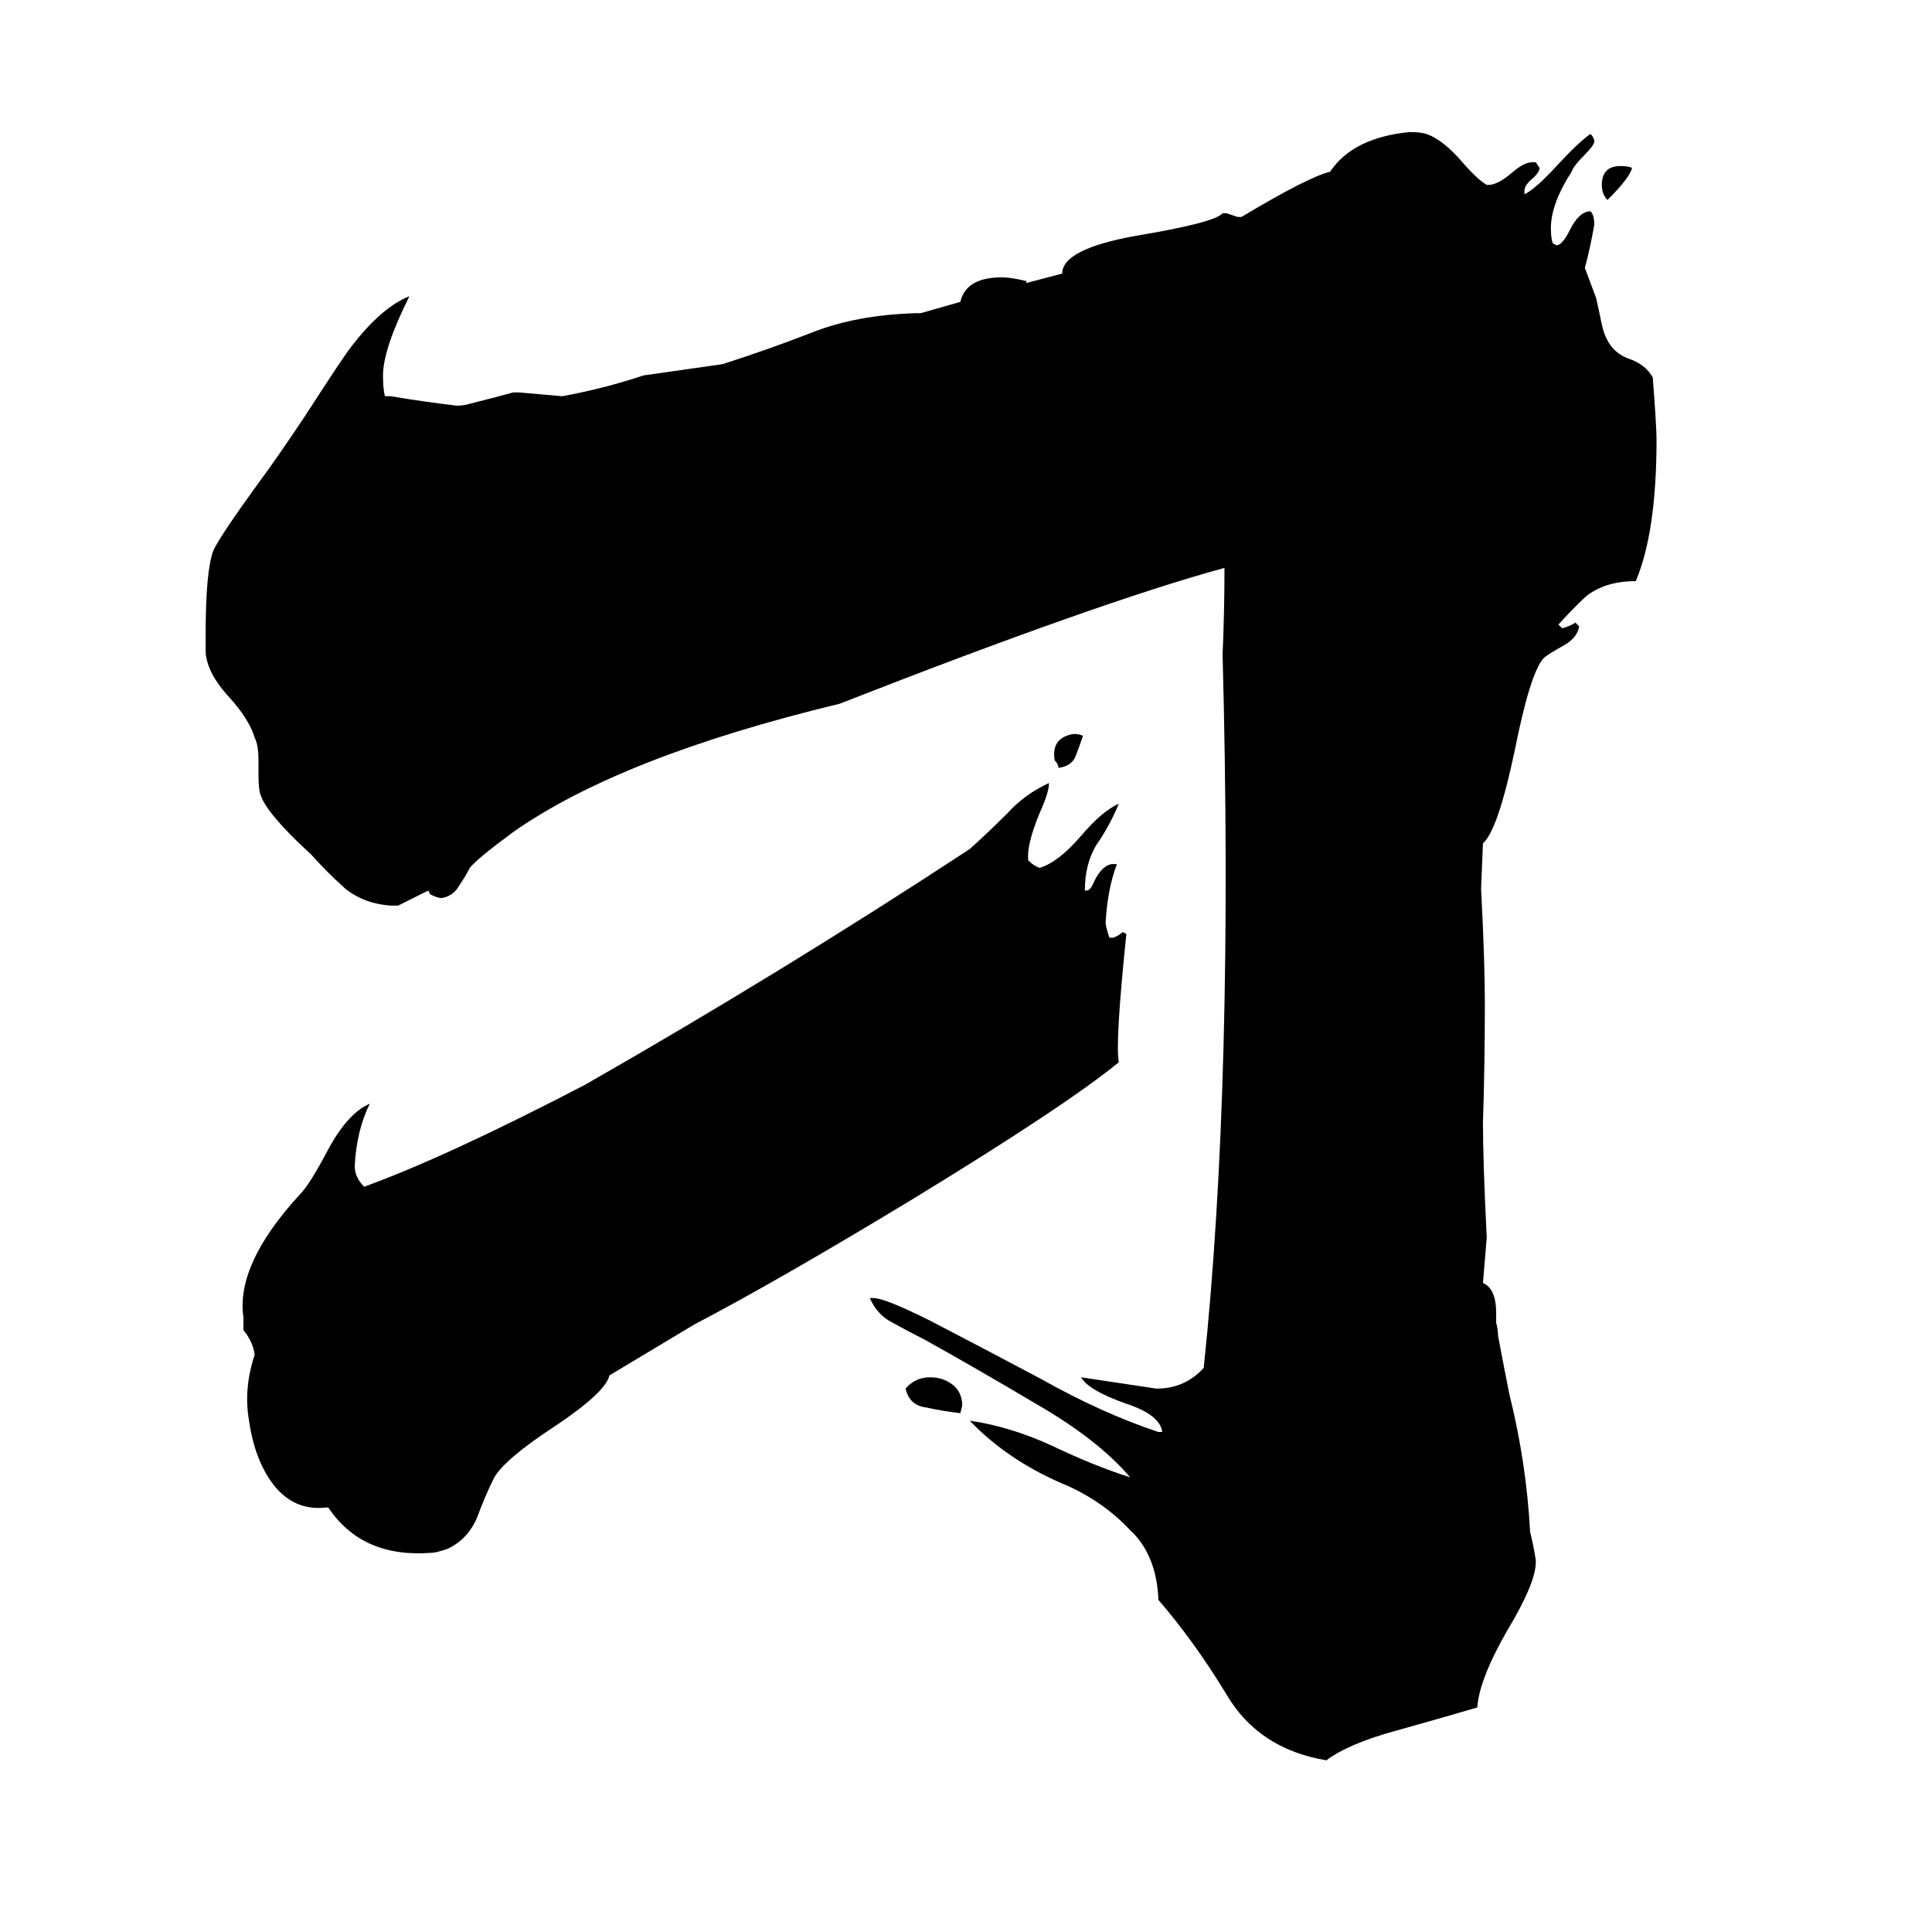 <svg xmlns="http://www.w3.org/2000/svg" viewBox="0 -800 1024 1024">
	<path fill="#000000" d="M509 -51Q500 -52 491 -54Q482 -55 480 -64Q485 -70 493 -70Q500 -70 505 -66Q510 -62 510 -55ZM574 -410Q572 -404 570 -399Q568 -394 561 -393Q561 -395 559 -397Q557 -409 569 -411Q572 -411 574 -410ZM323 -71Q321 -62 294 -44Q268 -27 262 -17Q257 -7 253 4Q248 16 237 21Q231 23 229 23Q192 26 174 -1H173Q156 1 145 -13Q135 -26 132 -47Q129 -64 135 -82Q134 -89 129 -95V-102Q125 -130 159 -167Q164 -172 173 -189Q184 -210 196 -215Q189 -201 188 -182Q188 -176 193 -171Q237 -187 310 -225Q415 -285 514 -350Q524 -359 534 -369Q543 -379 556 -385Q556 -380 551 -369Q544 -352 545 -344Q548 -341 551 -340Q561 -343 573 -357Q584 -370 593 -374Q588 -362 581 -352Q575 -342 575 -328H576Q578 -328 580 -333Q584 -341 589 -342H592Q587 -329 586 -311Q586 -309 588 -303H590Q593 -304 595 -306L597 -305Q591 -247 593 -237Q565 -214 483 -164Q412 -121 368 -98ZM865 -711Q864 -706 852 -694Q849 -697 849 -702Q849 -712 859 -712Q863 -712 865 -711ZM786 -353L785 -329Q787 -291 787 -268Q787 -236 786 -205Q786 -184 788 -144L786 -120Q793 -117 793 -104V-99Q794 -95 794 -92Q797 -76 800 -61Q809 -25 811 12Q813 20 814 27V28Q814 39 799 64Q784 90 783 105Q766 110 741 117Q715 124 703 133Q667 127 650 98Q633 70 614 48Q613 24 599 11Q586 -3 567 -12Q535 -25 514 -47Q535 -44 557 -34Q580 -23 599 -17Q582 -37 549 -56Q517 -75 490 -90Q482 -94 473 -99Q465 -103 461 -112H463Q469 -112 493 -100Q520 -86 552 -69Q584 -51 614 -41H616Q615 -50 597 -56Q577 -63 573 -70Q593 -67 613 -64Q628 -64 638 -75Q654 -227 648 -453Q649 -476 649 -499Q583 -481 445 -427Q329 -399 272 -359Q253 -345 249 -340Q247 -336 243 -330Q240 -325 234 -324Q232 -324 228 -326L227 -328L211 -320H207Q193 -321 183 -329Q173 -338 165 -347Q141 -369 138 -379Q137 -382 137 -389V-397Q137 -405 135 -409Q132 -419 121 -431Q110 -443 109 -454V-464Q109 -497 113 -508Q116 -515 137 -544Q146 -556 162 -580Q182 -611 186 -616Q202 -637 217 -643Q203 -615 203 -601Q203 -594 204 -590H207Q225 -587 242 -585Q246 -585 249 -586Q261 -589 272 -592H275Q287 -591 298 -590Q320 -594 341 -601Q362 -604 383 -607Q408 -615 431 -624Q454 -633 485 -634H488L509 -640Q512 -653 531 -653Q536 -653 544 -651V-650L563 -655Q563 -668 602 -675Q644 -682 648 -687H650Q653 -686 656 -685H658Q693 -706 705 -709Q717 -727 747 -730Q753 -730 756 -729Q765 -726 776 -713Q783 -705 788 -702H789Q794 -702 802 -709Q808 -714 812 -714H814L816 -711Q816 -709 813 -706Q808 -702 808 -699V-697Q814 -700 825 -712Q837 -725 843 -729Q845 -727 845 -725Q845 -723 839 -717Q834 -712 833 -709Q822 -692 822 -679Q822 -674 823 -671L825 -670Q828 -670 832 -678Q837 -688 843 -688Q845 -686 845 -681Q843 -669 840 -658Q843 -650 846 -642Q848 -633 849 -628Q852 -614 863 -610Q872 -607 876 -600Q878 -574 878 -567Q878 -518 867 -492Q852 -492 842 -485Q838 -482 826 -469L828 -467Q832 -468 835 -470L837 -468Q836 -462 829 -458Q820 -453 818 -451Q811 -443 803 -403Q794 -360 786 -353Z"/>
</svg>
